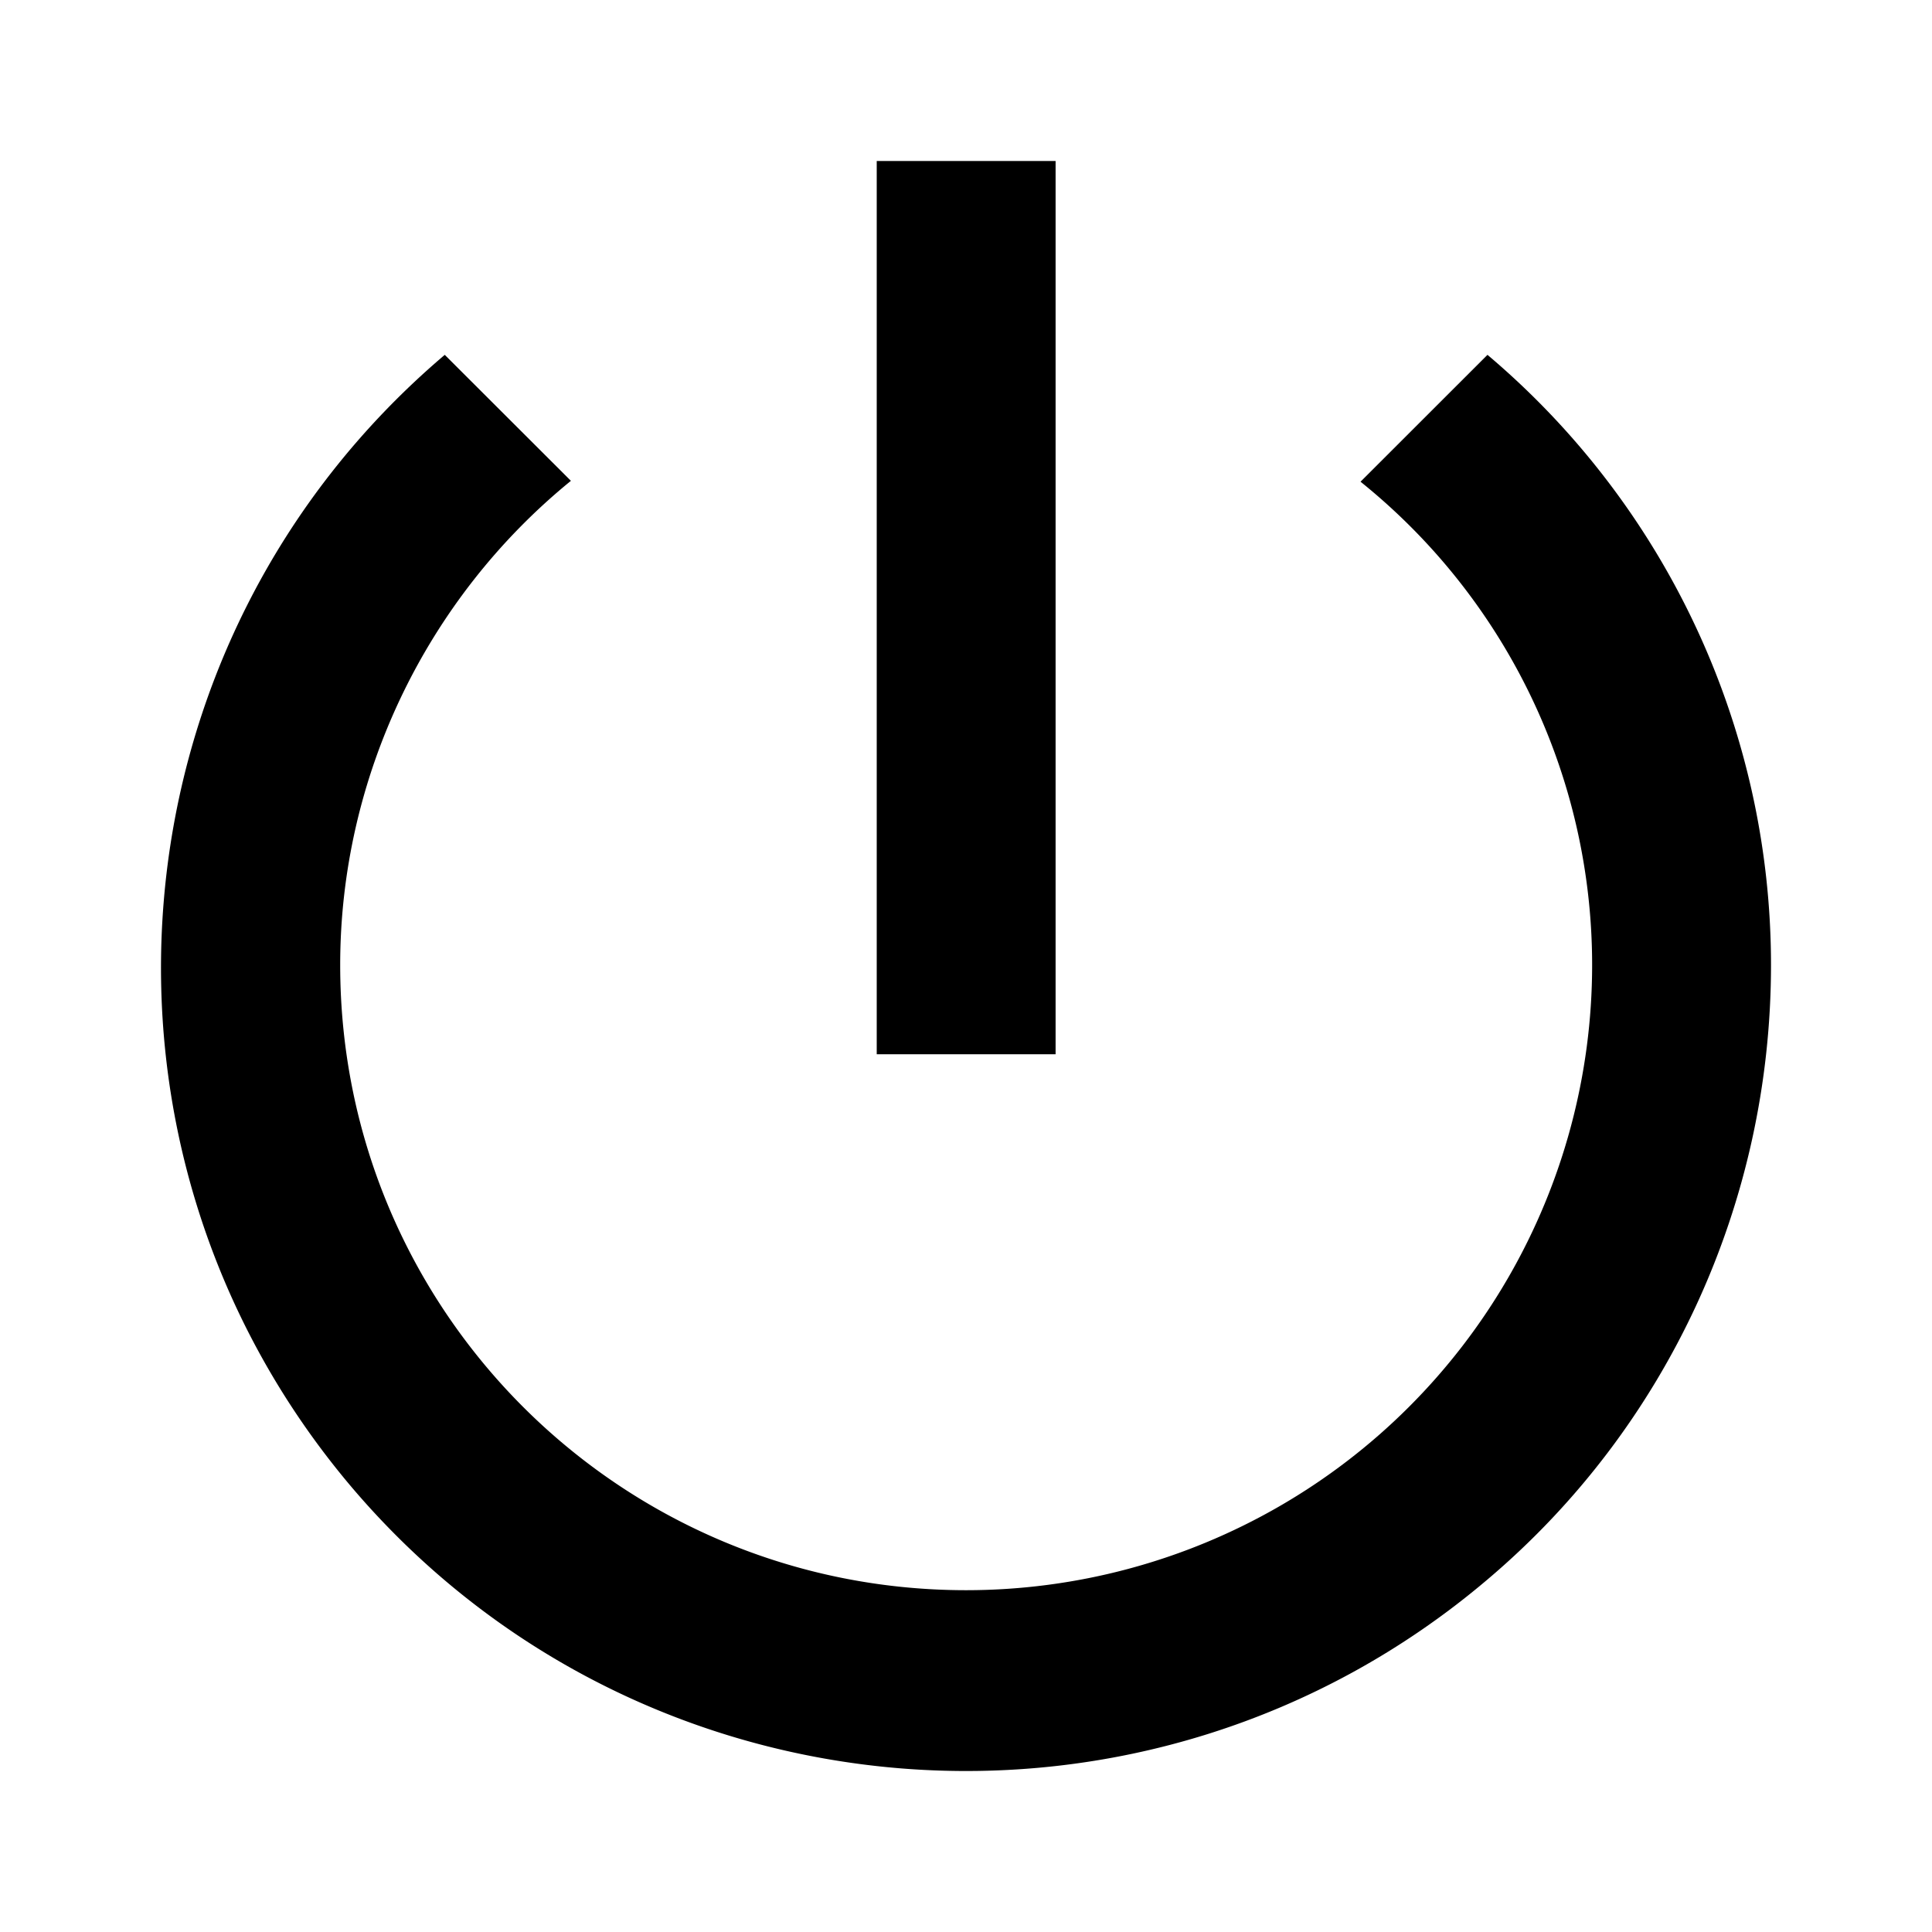 <?xml version="1.0" encoding="UTF-8" standalone="no"?>
<svg
   xmlns:dc="http://purl.org/dc/elements/1.1/"
   xmlns:cc="http://creativecommons.org/ns#"
   xmlns:rdf="http://www.w3.org/1999/02/22-rdf-syntax-ns#"
   xmlns:svg="http://www.w3.org/2000/svg"
   xmlns="http://www.w3.org/2000/svg"
   id="svg4"
   viewBox="0 0 24 24"
   height="24"
   width="24"
   version="1.1">
  <defs
     id="defs8" />
  <path
     style="stroke-width:1.11"
     id="path2"
     d="M 13.113,2 H 10.891 V 13.096 h 2.222 V 2 M 18.478,4.408 16.901,5.984 c 1.822,1.465 2.877,3.673 2.877,6.003 a 7.776,7.767 0 0 1 -7.776,7.767 c -4.288,0 -7.776,-3.462 -7.776,-7.767 0,-2.319 1.055,-4.538 2.866,-6.014 L 5.525,4.408 C 1.315,7.981 0.804,14.283 4.381,18.489 7.958,22.683 14.268,23.194 18.478,19.621 20.722,17.723 22,14.927 22,11.987 22,9.068 20.711,6.294 18.478,4.408 Z" />
</svg>
